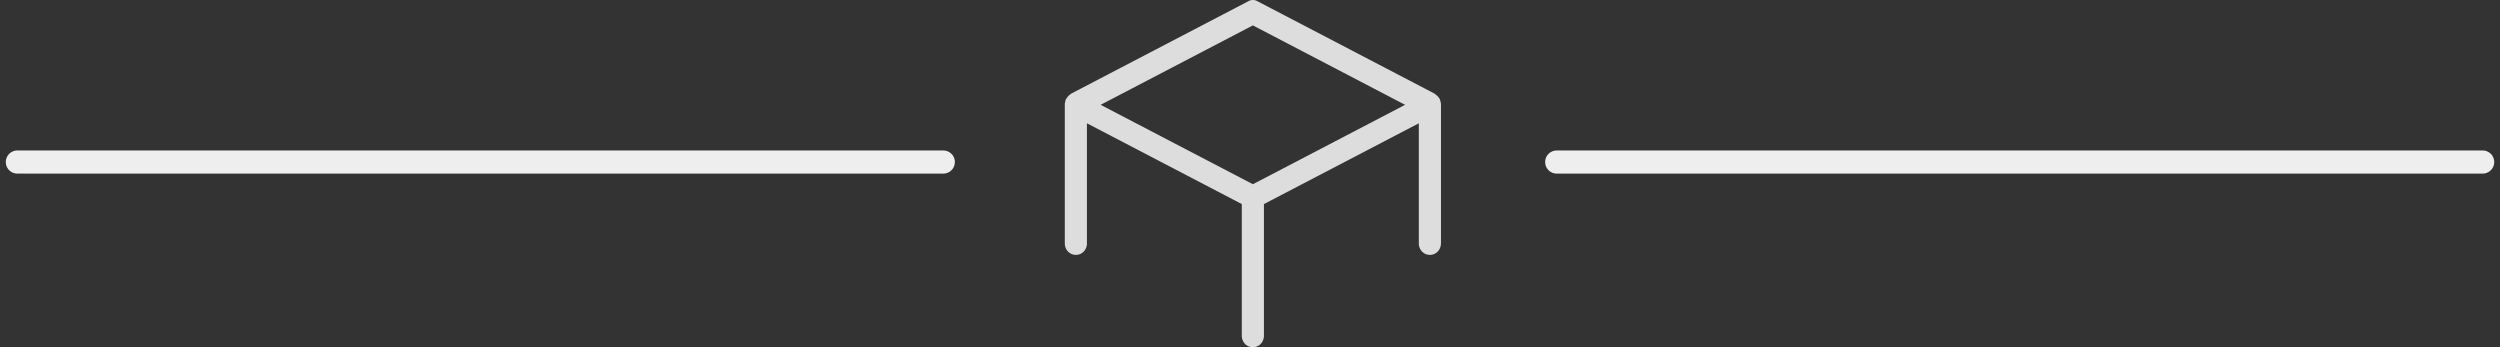 <svg width="216" height="30" viewBox="0 0 216 30" xmlns="http://www.w3.org/2000/svg"><rect x="0" y="0" width="216" height="30" fill="#333333" stroke="none"/><title>hr-table</title><g fill="none" fill-rule="evenodd"><path d="M124.5 21.024V9.056c0-.08 0-.16-.04-.24v-.08c-.038-.08-.038-.12-.076-.2 0 0 0-.04-.038-.04a.696.696 0 0 0-.153-.198l-.04-.04c-.037-.04-.113-.08-.152-.12l-.037-.04L108.67.12a.8.8 0 0 0-.84 0L92.534 8.098l-.038.04a.53.53 0 0 0-.153.12l-.038.04c-.038.04-.115.12-.153.2 0 0 0 .04-.038.04-.04.04-.04.12-.077.2v.078c-.038.08-.038.16-.038.24v11.968c0 .558.42.997.956.997.535 0 .956-.438.956-.996V10.652l13.38 6.98v11.37c0 .56.422.998.957.998.535 0 .955-.44.955-.997v-11.37l13.382-6.98v10.37c0 .56.42.998.956.998.535 0 .956-.438.956-.996zm-16.25-5.106L95.096 9.056l13.152-6.862L121.4 9.056l-13.153 6.862z" fill="#DDD"/><path d="M1.5 14h80M134.5 14h80" stroke="#EEE" stroke-width="2" stroke-linecap="round"/></g></svg>